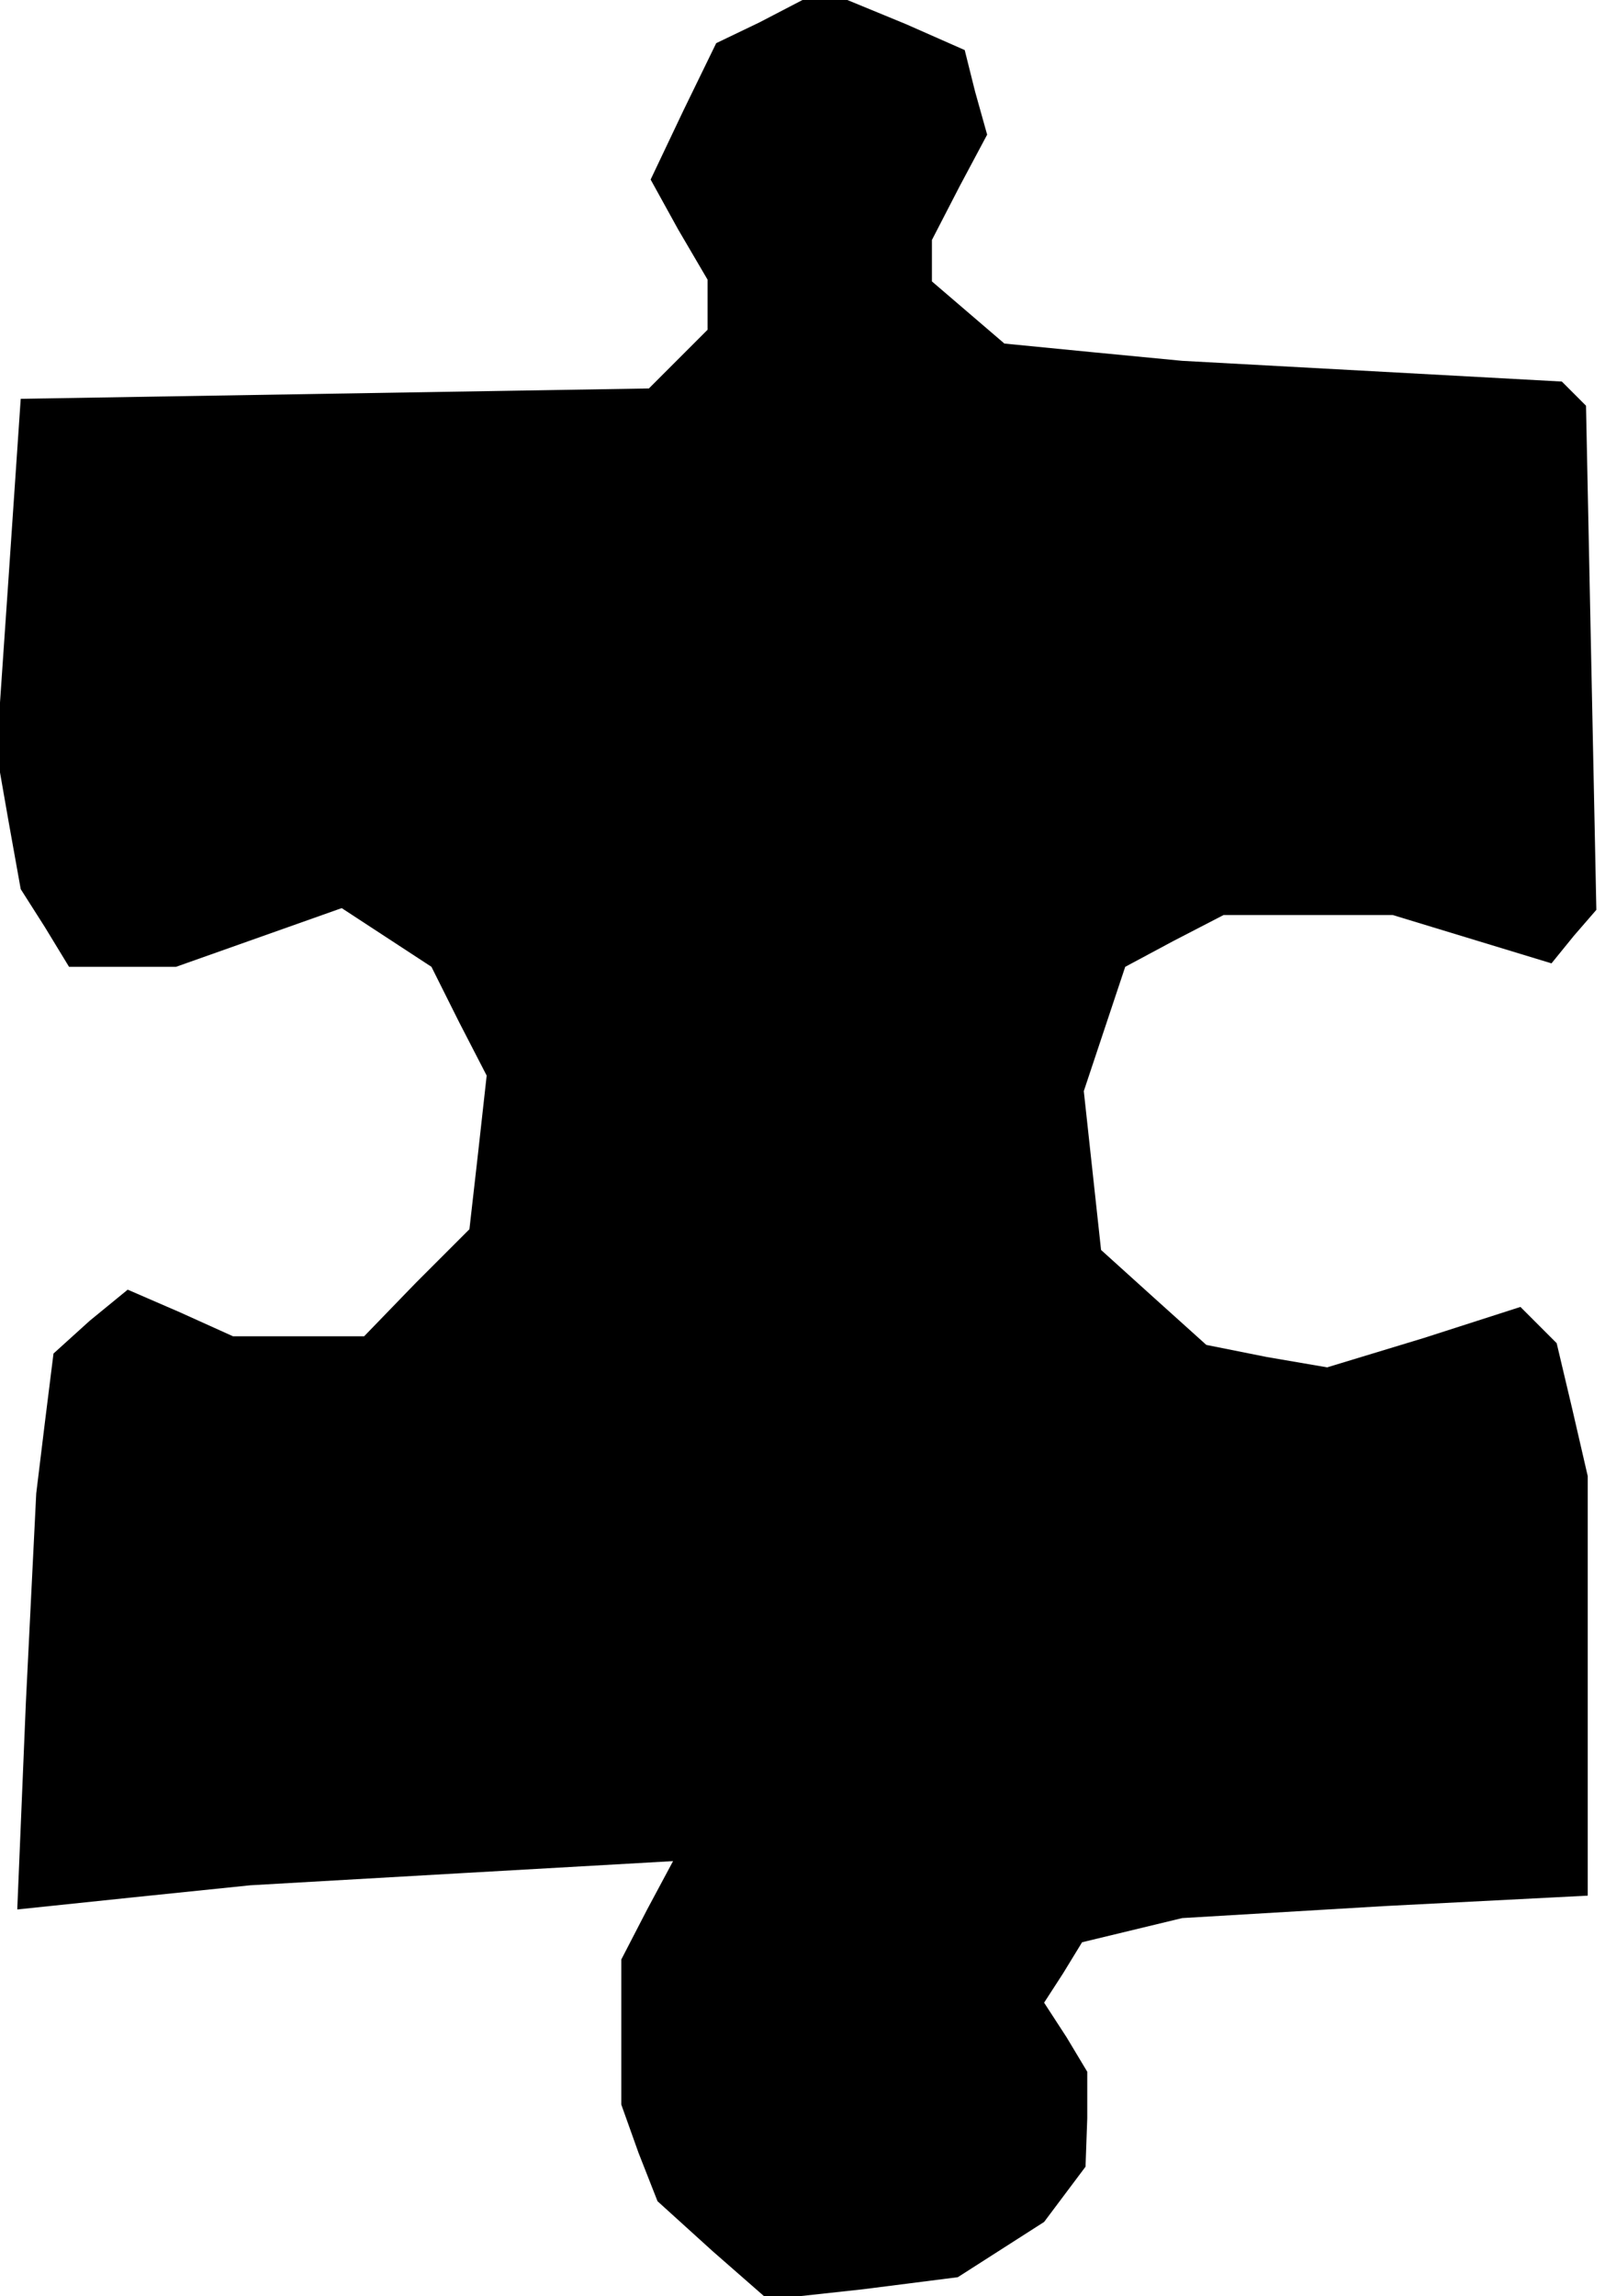 <?xml version="1.0" standalone="no"?>
<!DOCTYPE svg PUBLIC "-//W3C//DTD SVG 20010904//EN"
 "http://www.w3.org/TR/2001/REC-SVG-20010904/DTD/svg10.dtd">
<svg version="1.0" xmlns="http://www.w3.org/2000/svg"
 width="93pt" height="133pt" viewBox="0 0 93 133"
 preserveAspectRatio="xMidYMid meet">
<g transform="translate(0,133) scale(0.1,-0.1)"
fill="#000000" stroke="none">
<path d="M440 1317 l-25 -12 -19 -39 -19 -40 16 -29 17 -29 0 -15 0 -14 -17
-17 -17 -17 -182 -3 -182 -3 -7 -103 -7 -102 7 -40 7 -39 14 -22 14 -23 31 0
31 0 48 17 48 17 26 -17 26 -17 16 -32 16 -31 -5 -45 -5 -44 -31 -31 -30 -31
-38 0 -38 0 -31 14 -30 13 -22 -18 -21 -19 -5 -40 -5 -41 -6 -121 -5 -120 67
7 68 7 122 7 123 7 -15 -28 -15 -29 0 -42 0 -42 10 -28 11 -28 32 -29 32 -28
55 6 55 7 25 16 25 16 12 16 12 16 1 28 0 27 -12 20 -13 20 11 17 11 18 29 7
29 7 118 7 117 6 0 121 0 122 -9 39 -9 38 -11 11 -10 10 -56 -18 -56 -17 -35
6 -35 7 -30 27 -31 28 -5 46 -5 46 12 36 12 36 28 15 29 15 49 0 49 0 46 -14
46 -14 13 16 13 15 -3 146 -3 146 -7 7 -7 7 -110 6 -110 6 -52 5 -51 5 -21 18
-21 18 0 12 0 12 16 31 16 30 -7 25 -6 24 -34 15 -34 14 -13 0 -13 0 -25 -13z"/>
</g>
</svg>
